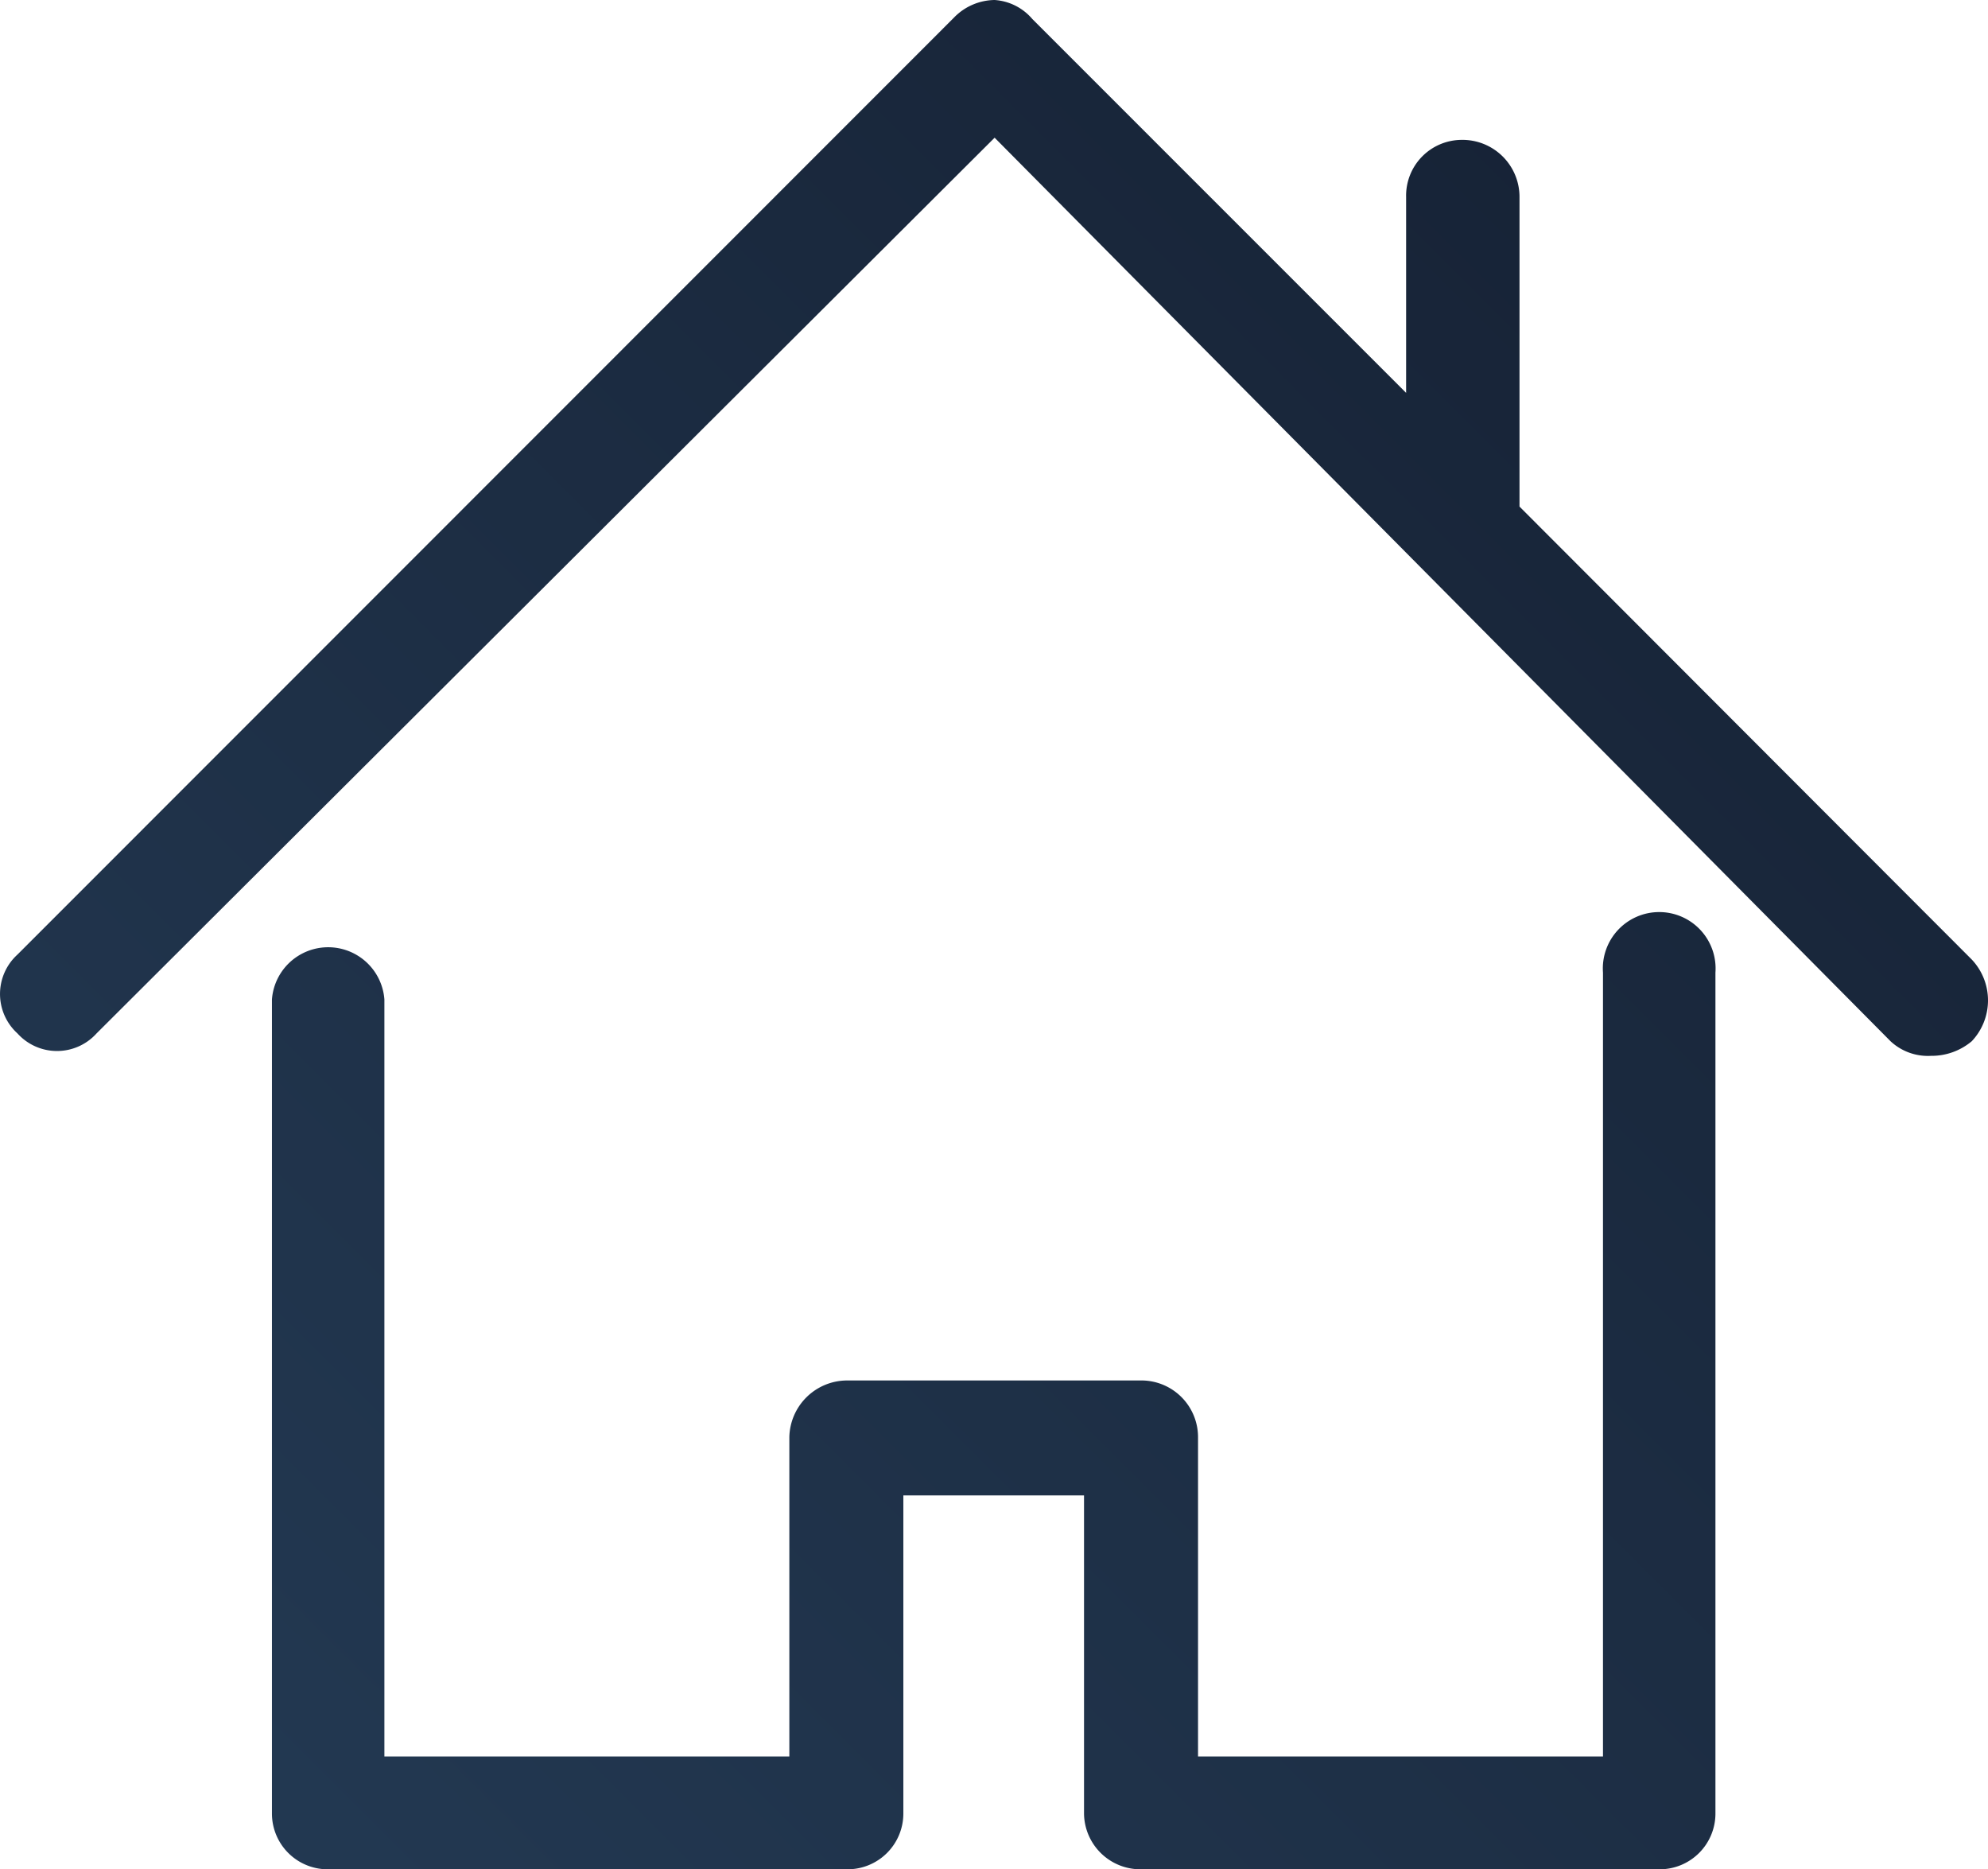 <svg xmlns="http://www.w3.org/2000/svg" xmlns:xlink="http://www.w3.org/1999/xlink" viewBox="0 0 63.82 60"><defs><style>.cls-1{fill:url(#linear-gradient);}.cls-2{fill:url(#linear-gradient-2);}</style><linearGradient id="linear-gradient" x1="7.48" y1="69.57" x2="71.98" y2="5.07" gradientUnits="userSpaceOnUse"><stop offset="0" stop-color="#243b55"/><stop offset="1" stop-color="#141e30"/></linearGradient><linearGradient id="linear-gradient-2" x1="0.94" y1="63.03" x2="65.44" y2="-1.47" xlink:href="#linear-gradient"/></defs><title>full-home</title><g id="Layer_2" data-name="Layer 2"><g id="Home_all" data-name="Home all"><path class="cls-1" d="M55.07,58.22v-27a1.81,1.81,0,1,0-3.61,0V56.38h-13V46.12a1.82,1.82,0,0,0-1.78-1.81H27.21a1.86,1.86,0,0,0-1.87,1.81V56.38h-13V32.08a1.81,1.81,0,0,0-3.61,0V58.22A1.79,1.79,0,0,0,10.49,60H27.21A1.79,1.79,0,0,0,29,58.22V48H34.8V58.22A1.81,1.81,0,0,0,36.64,60H53.3A1.79,1.79,0,0,0,55.07,58.22Z"/><path class="cls-2" d="M48.78,16.26V6.32a1.83,1.83,0,0,0-1.87-1.83,1.79,1.79,0,0,0-1.77,1.83v6.29l-12-12A1.74,1.74,0,0,0,31.93,0a1.85,1.85,0,0,0-1.31.57L.56,30.64a1.71,1.71,0,0,0,0,2.53,1.71,1.71,0,0,0,2.54,0L31.93,4.42l28.76,29a1.76,1.76,0,0,0,1.3.47,2,2,0,0,0,1.31-.47,1.91,1.91,0,0,0,0-2.62Z"/></g></g></svg>